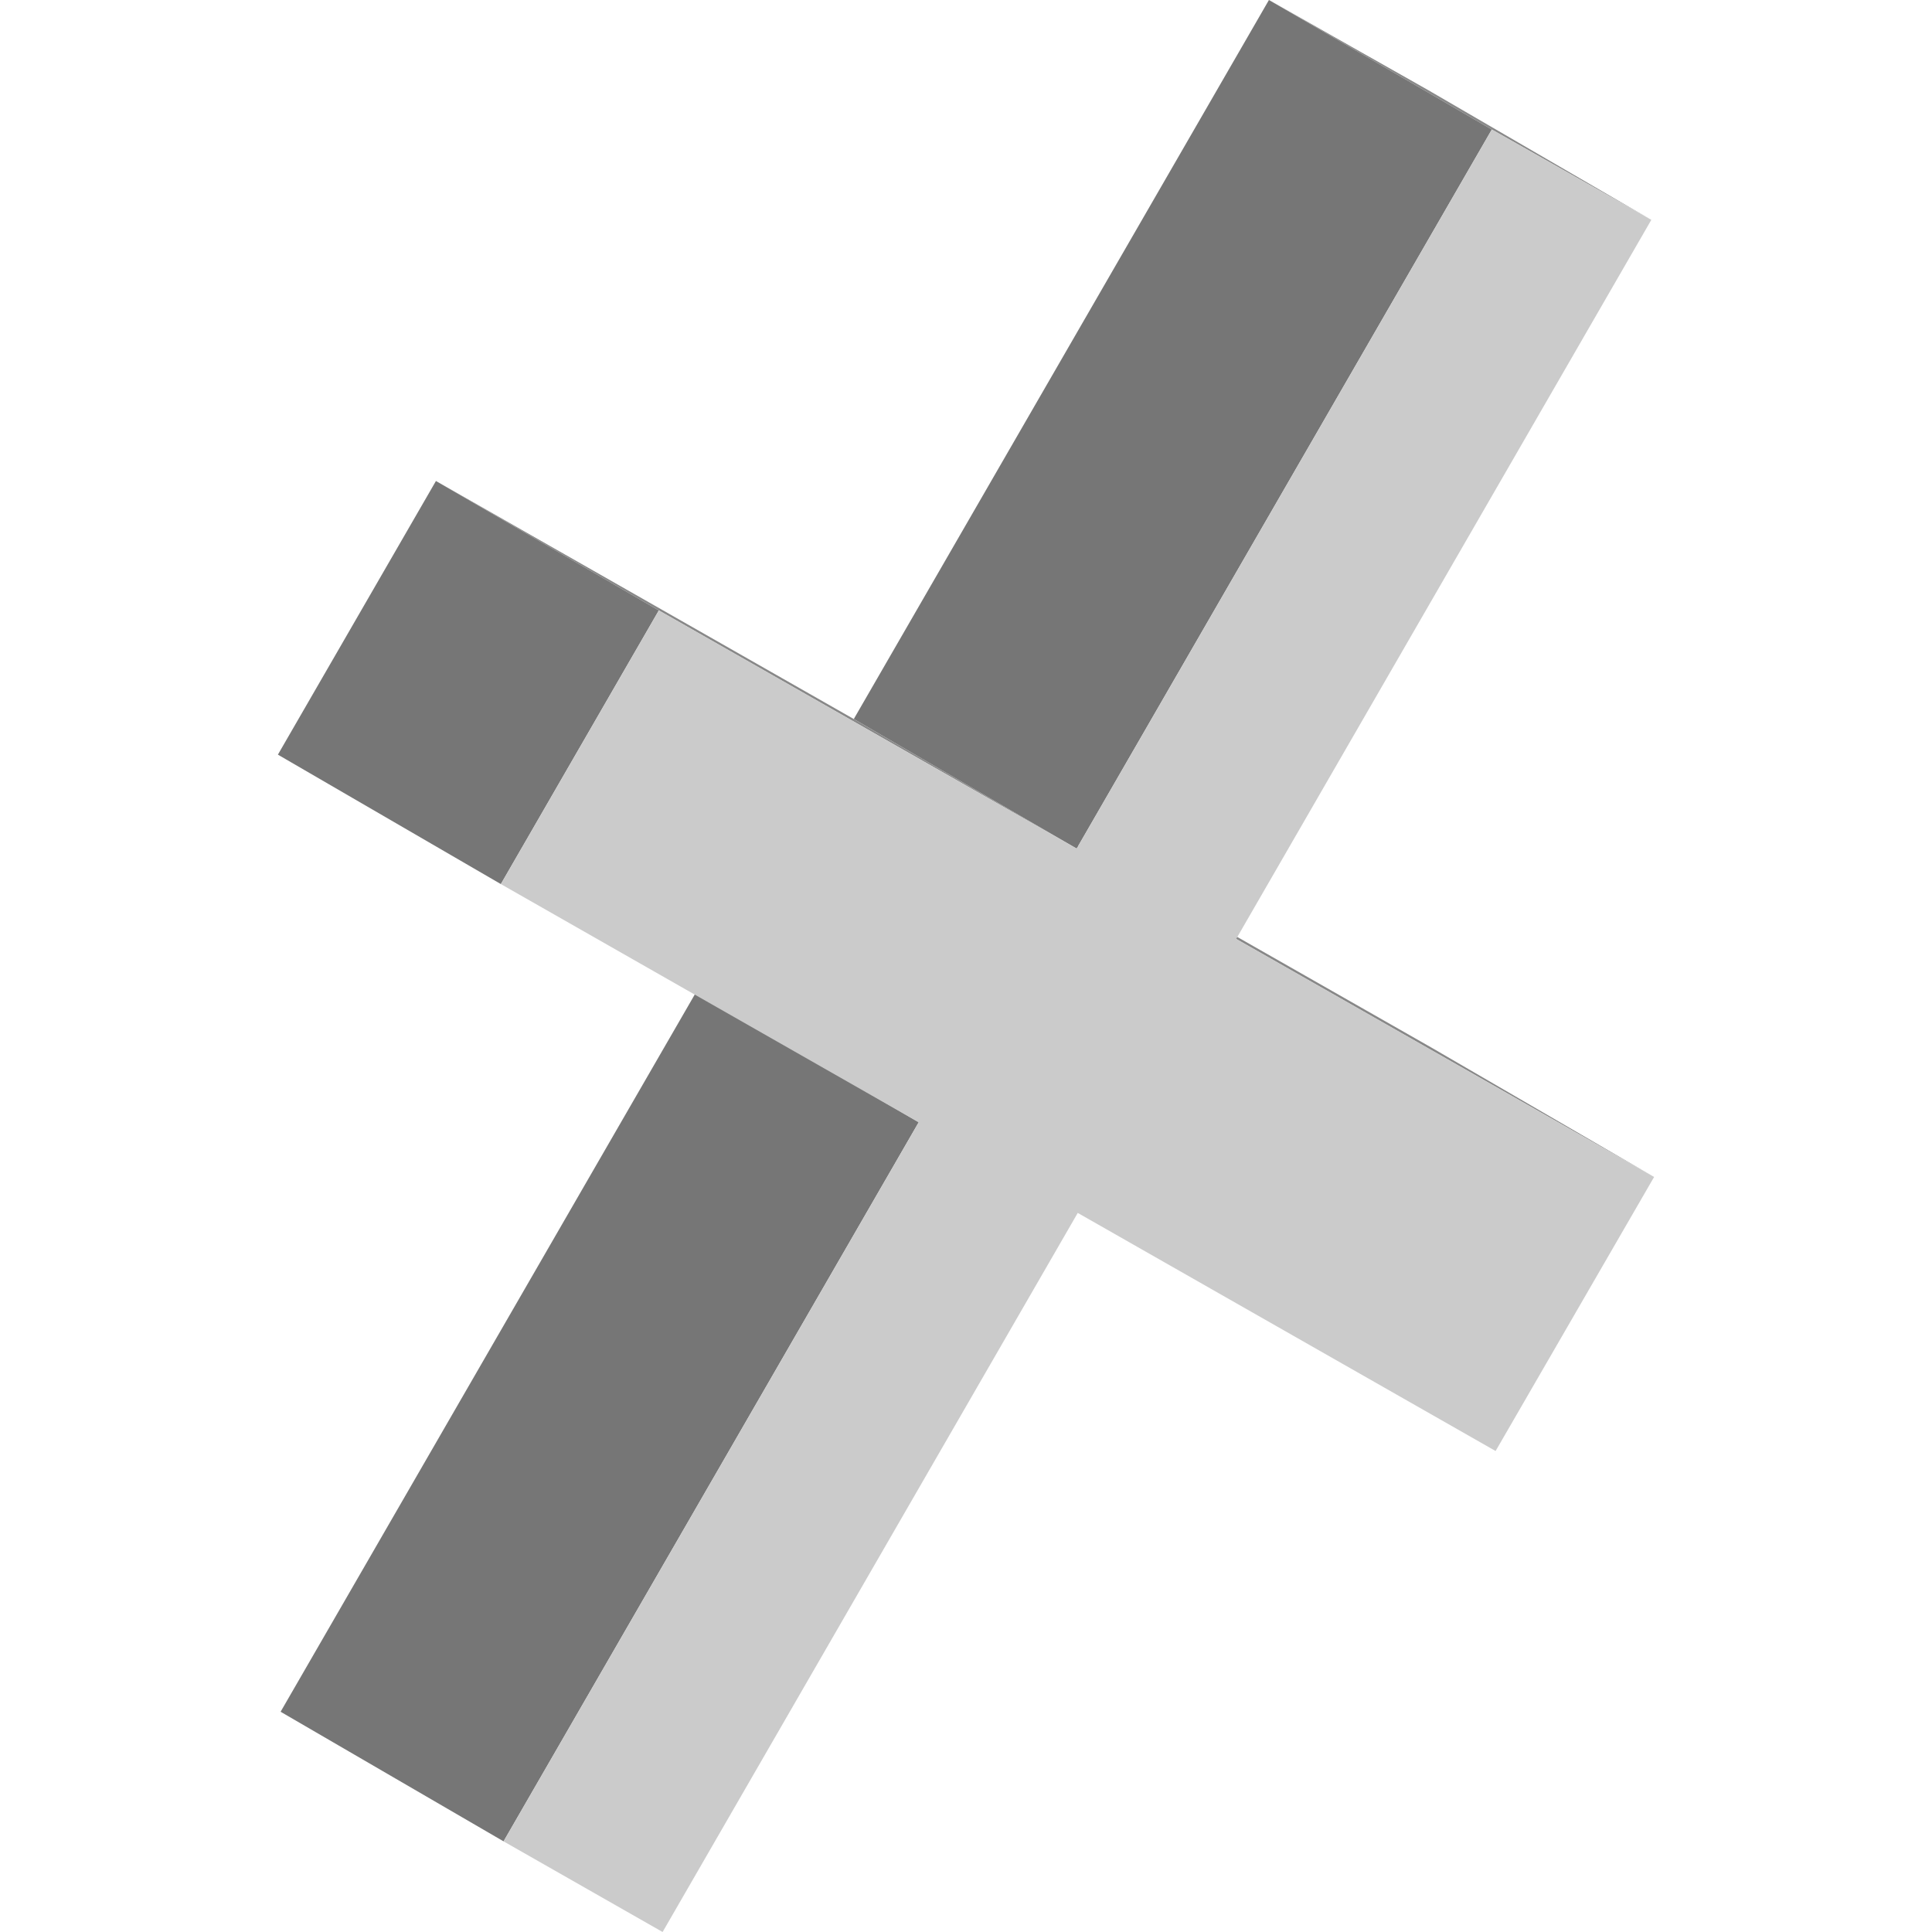 <?xml version="1.0" encoding="utf-8"?>
<!-- Generator: Adobe Illustrator 15.0.0, SVG Export Plug-In . SVG Version: 6.00 Build 0)  -->
<!DOCTYPE svg PUBLIC "-//W3C//DTD SVG 1.1//EN" "http://www.w3.org/Graphics/SVG/1.1/DTD/svg11.dtd">
<svg version="1.1" id="Layer_1" xmlns="http://www.w3.org/2000/svg" xmlns:xlink="http://www.w3.org/1999/xlink" x="0px" y="0px"
	 width="25px" height="25px" viewBox="0 0 25 25" enable-background="new 0 0 25 25" xml:space="preserve">
<g>
	<g enable-background="new    ">
		<g>
			<polygon fill="#888888" points="15.996,12.15 13.112,10.473 18.52,13.554 21.404,15.23 			"/>
		</g>
		<g>
			<polygon fill="#767676" points="6.516,23.827 3.631,22.15 9.004,12.845 11.888,14.522 			"/>
		</g>
		<g>
			<polygon fill="#898989" points="19.304,1.676 16.42,0 18.484,1.168 21.368,2.845 			"/>
		</g>
		<g>
			<polygon fill="#767676" points="13.932,10.981 11.048,9.304 16.42,0 19.304,1.676 			"/>
		</g>
		<g>
			<polygon fill="#888888" points="8.525,7.899 5.641,6.224 11.048,9.304 13.932,10.981 			"/>
		</g>
		<g>
			<polygon fill="#767676" points="6.481,11.44 3.596,9.765 5.641,6.224 8.525,7.899 			"/>
		</g>
		<g>
			<polygon fill="#CBCBCB" points="19.304,1.676 21.368,2.845 15.996,12.15 21.404,15.23 19.353,18.776 13.946,15.695 8.574,25 
				6.516,23.827 11.888,14.522 6.481,11.44 8.525,7.899 13.932,10.981 			"/>
		</g>
	</g>
</g>
</svg>
